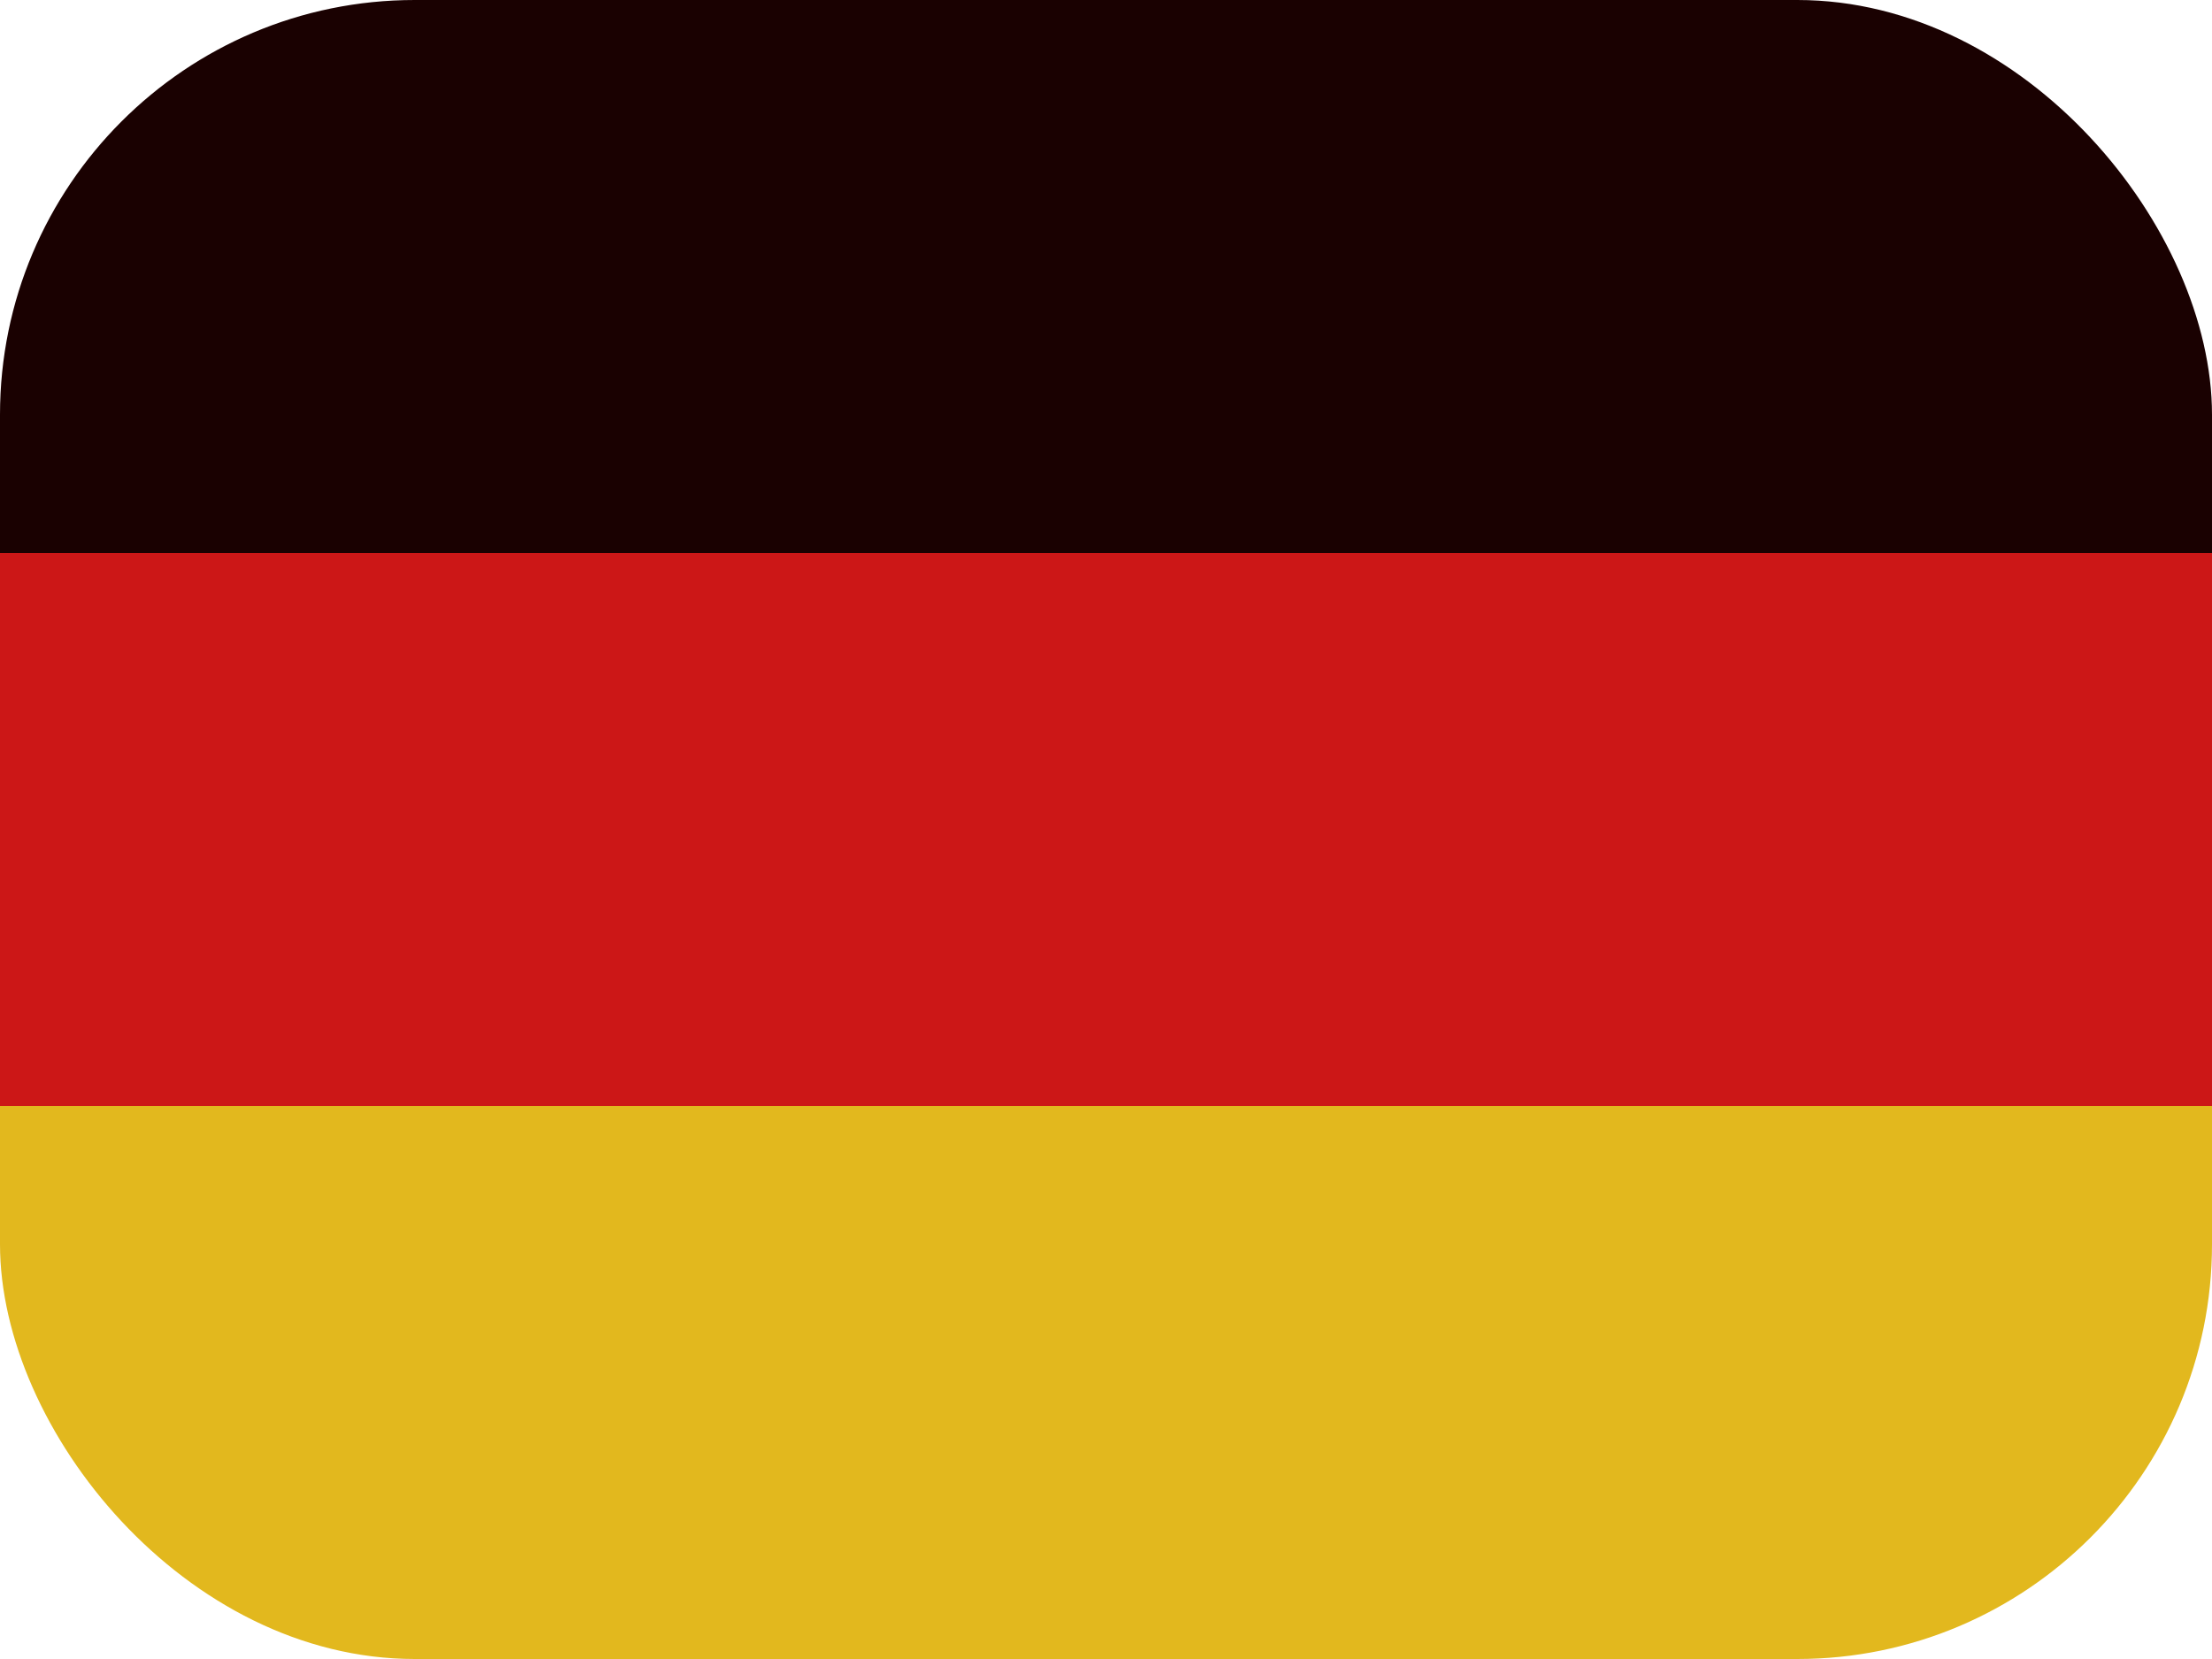 <svg width="16" height="12" viewBox="0 0 16 12" fill="none" xmlns="http://www.w3.org/2000/svg">
<rect width="16" height="8" rx="3" fill="#1A0101"/>
<rect y="4" width="16" height="8" rx="3" fill="#E2B81E"/>
<rect y="4" width="16" height="4" fill="#CC1717"/>
</svg>
